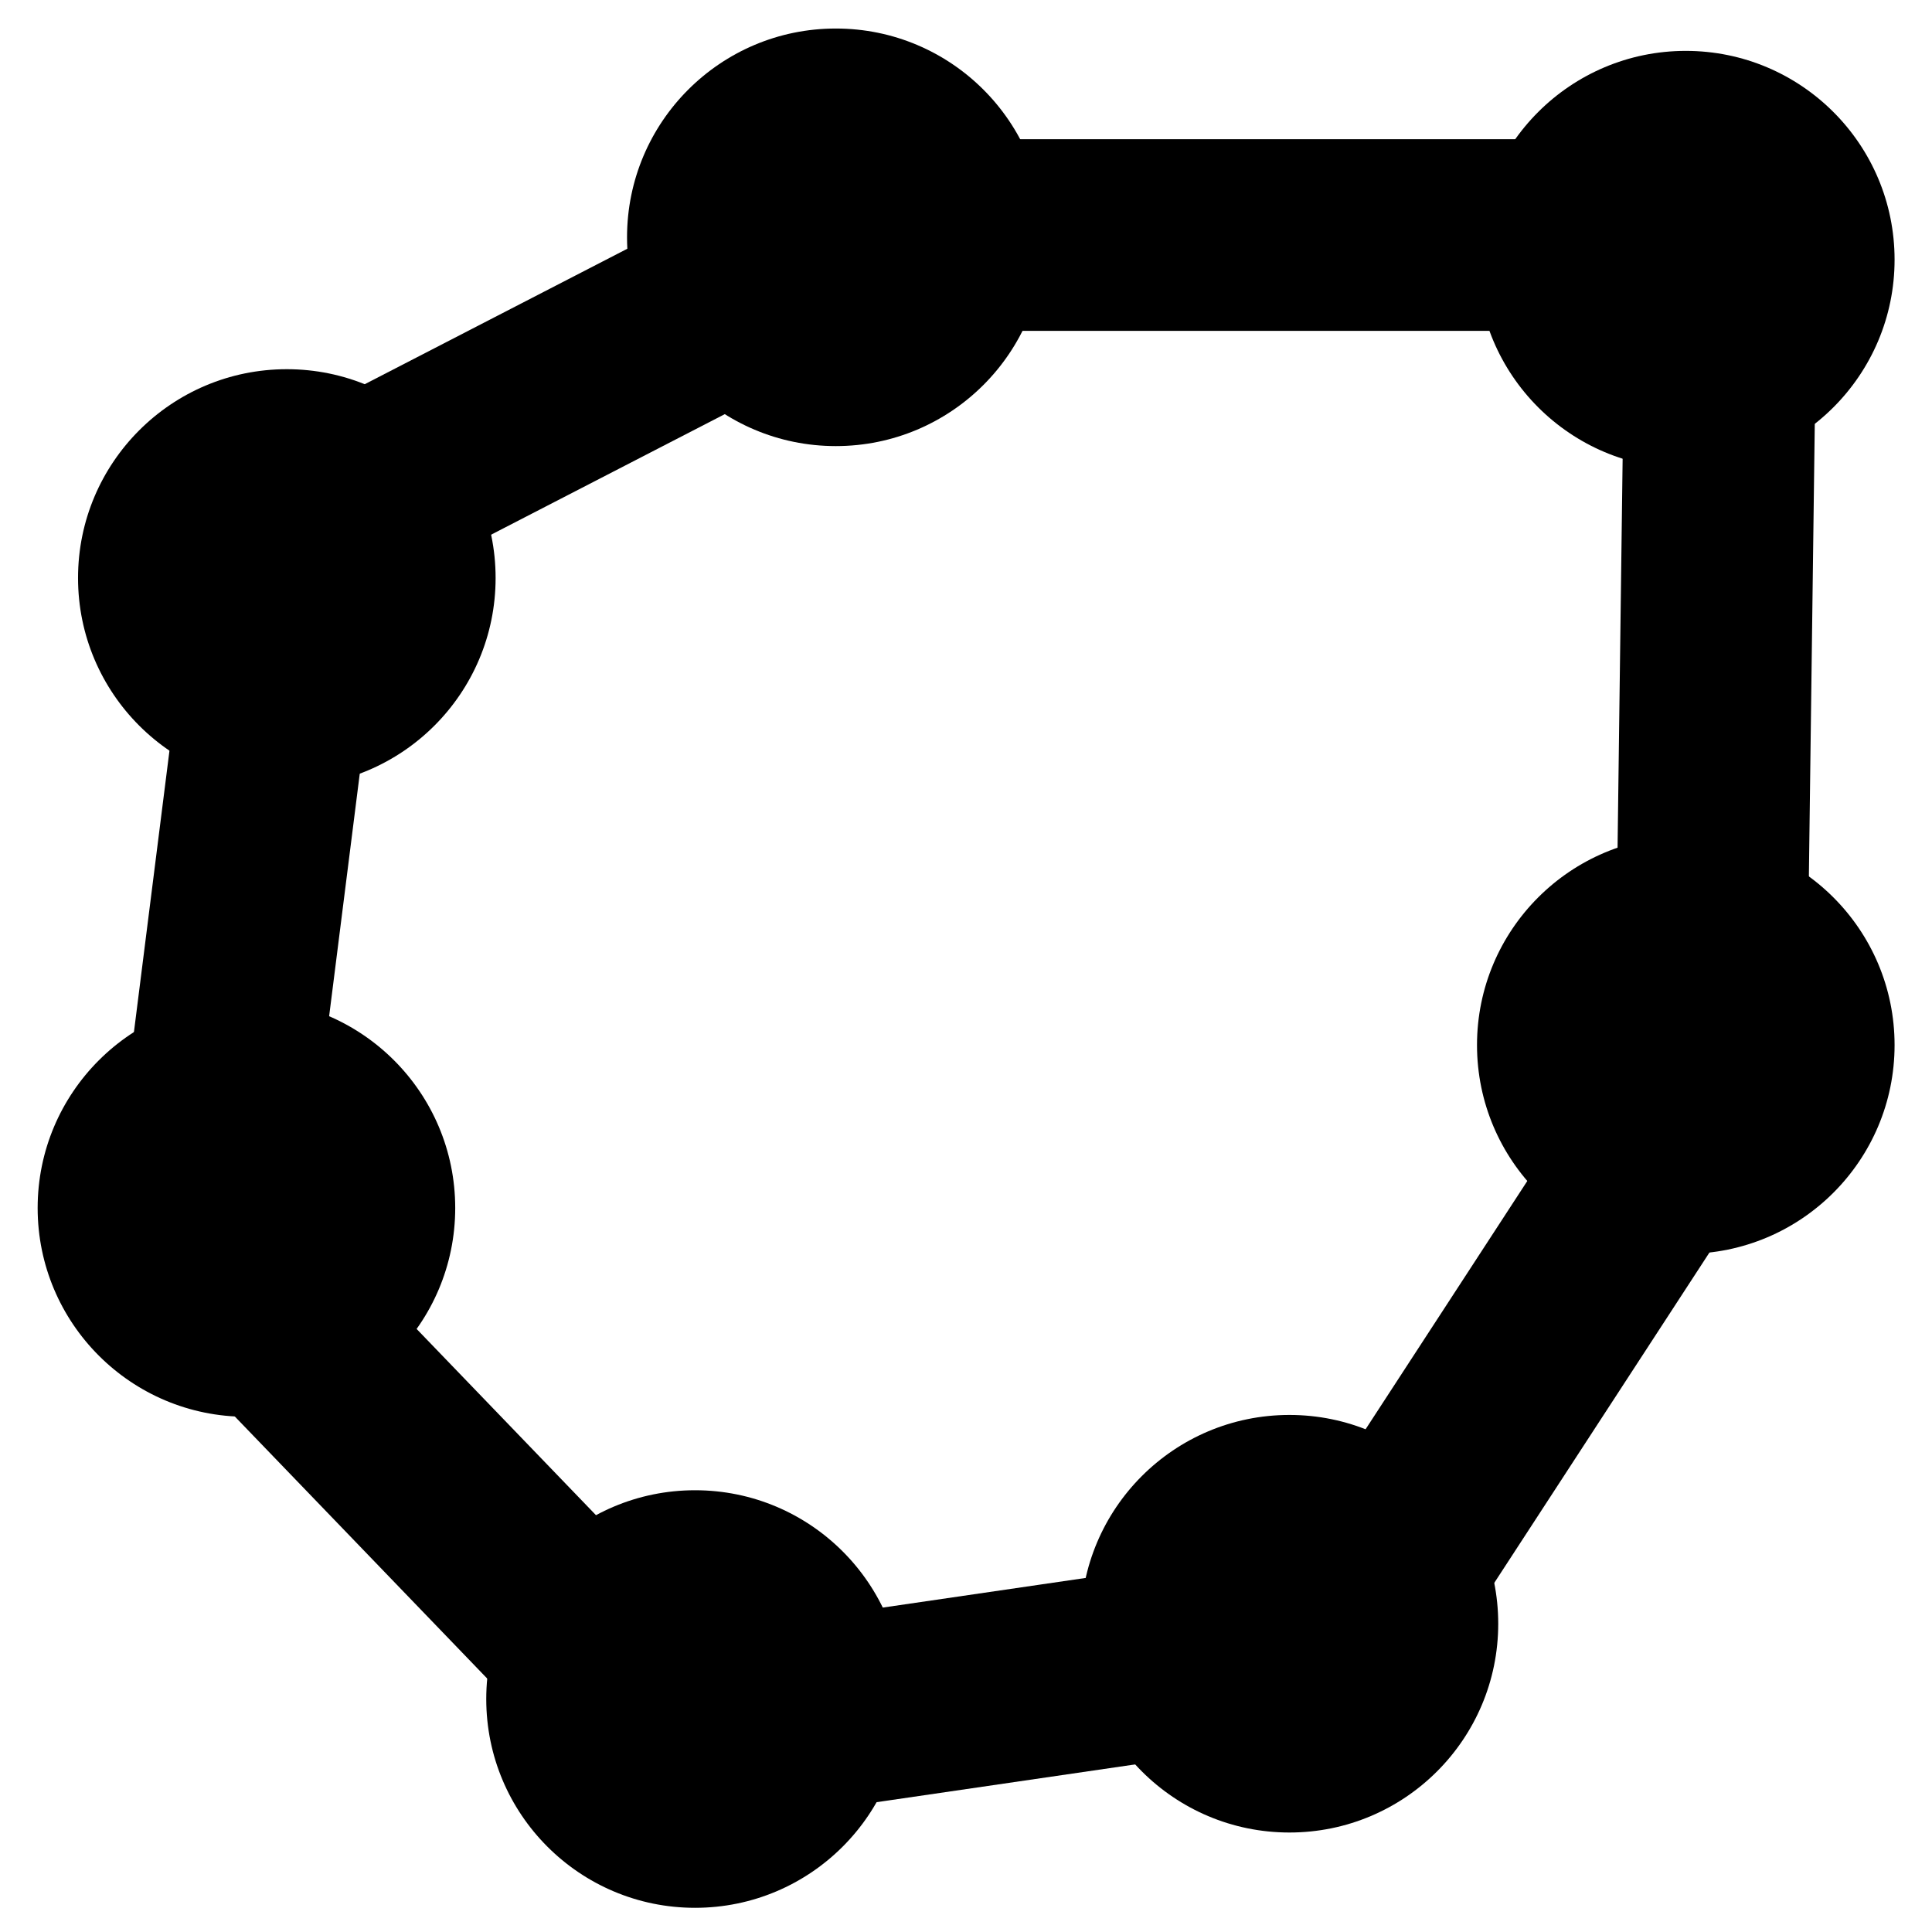 <svg width="8.467" height="8.467" xmlns="http://www.w3.org/2000/svg">

 <g id="g1034">
  <title>background</title>
  <rect x="-1" y="-1" width="10.467" height="10.467" id="canvas_background" fill="none"/>
 </g>
 <g>
  <title>Layer 1</title>
  <path fill="none" stroke="#000000" stroke-width="0.84" stroke-linecap="round" stroke-linejoin="round" stroke-miterlimit="4" d="m7.545,1.03l-3.763,0l-2.493,1.286l-0.397,3.144l2.064,2.143l2.937,-0.429l1.603,-2.461l0.048,-3.683z" id="svg_2"/>
  <circle fill="#000000" stroke-width="0.84" stroke-miterlimit="4" cx="3.663" cy="1.04" r="0.915" id="circle893"/>
  <circle fill="#000000" stroke-width="0.84" stroke-miterlimit="4" id="circle903" r="0.915" cy="2.533" cx="1.257"/>
  <circle fill="#000000" stroke-width="0.84" stroke-miterlimit="4" cx="1.08" cy="5.294" r="0.915" id="circle905"/>
  <circle fill="#000000" stroke-width="0.84" stroke-miterlimit="4" id="circle907" r="0.915" cy="7.446" cx="3.046"/>
  <circle fill="#000000" stroke-width="0.84" stroke-miterlimit="4" cx="5.651" cy="7.116" r="0.915" id="circle909"/>
  <circle fill="#000000" stroke-width="0.84" stroke-miterlimit="4" id="circle911" r="0.915" cy="4.58" cx="7.388"/>
  <circle fill="#000000" stroke-width="0.84" stroke-miterlimit="4" cx="7.388" cy="1.138" r="0.915" id="circle913"/>
 </g>
</svg>